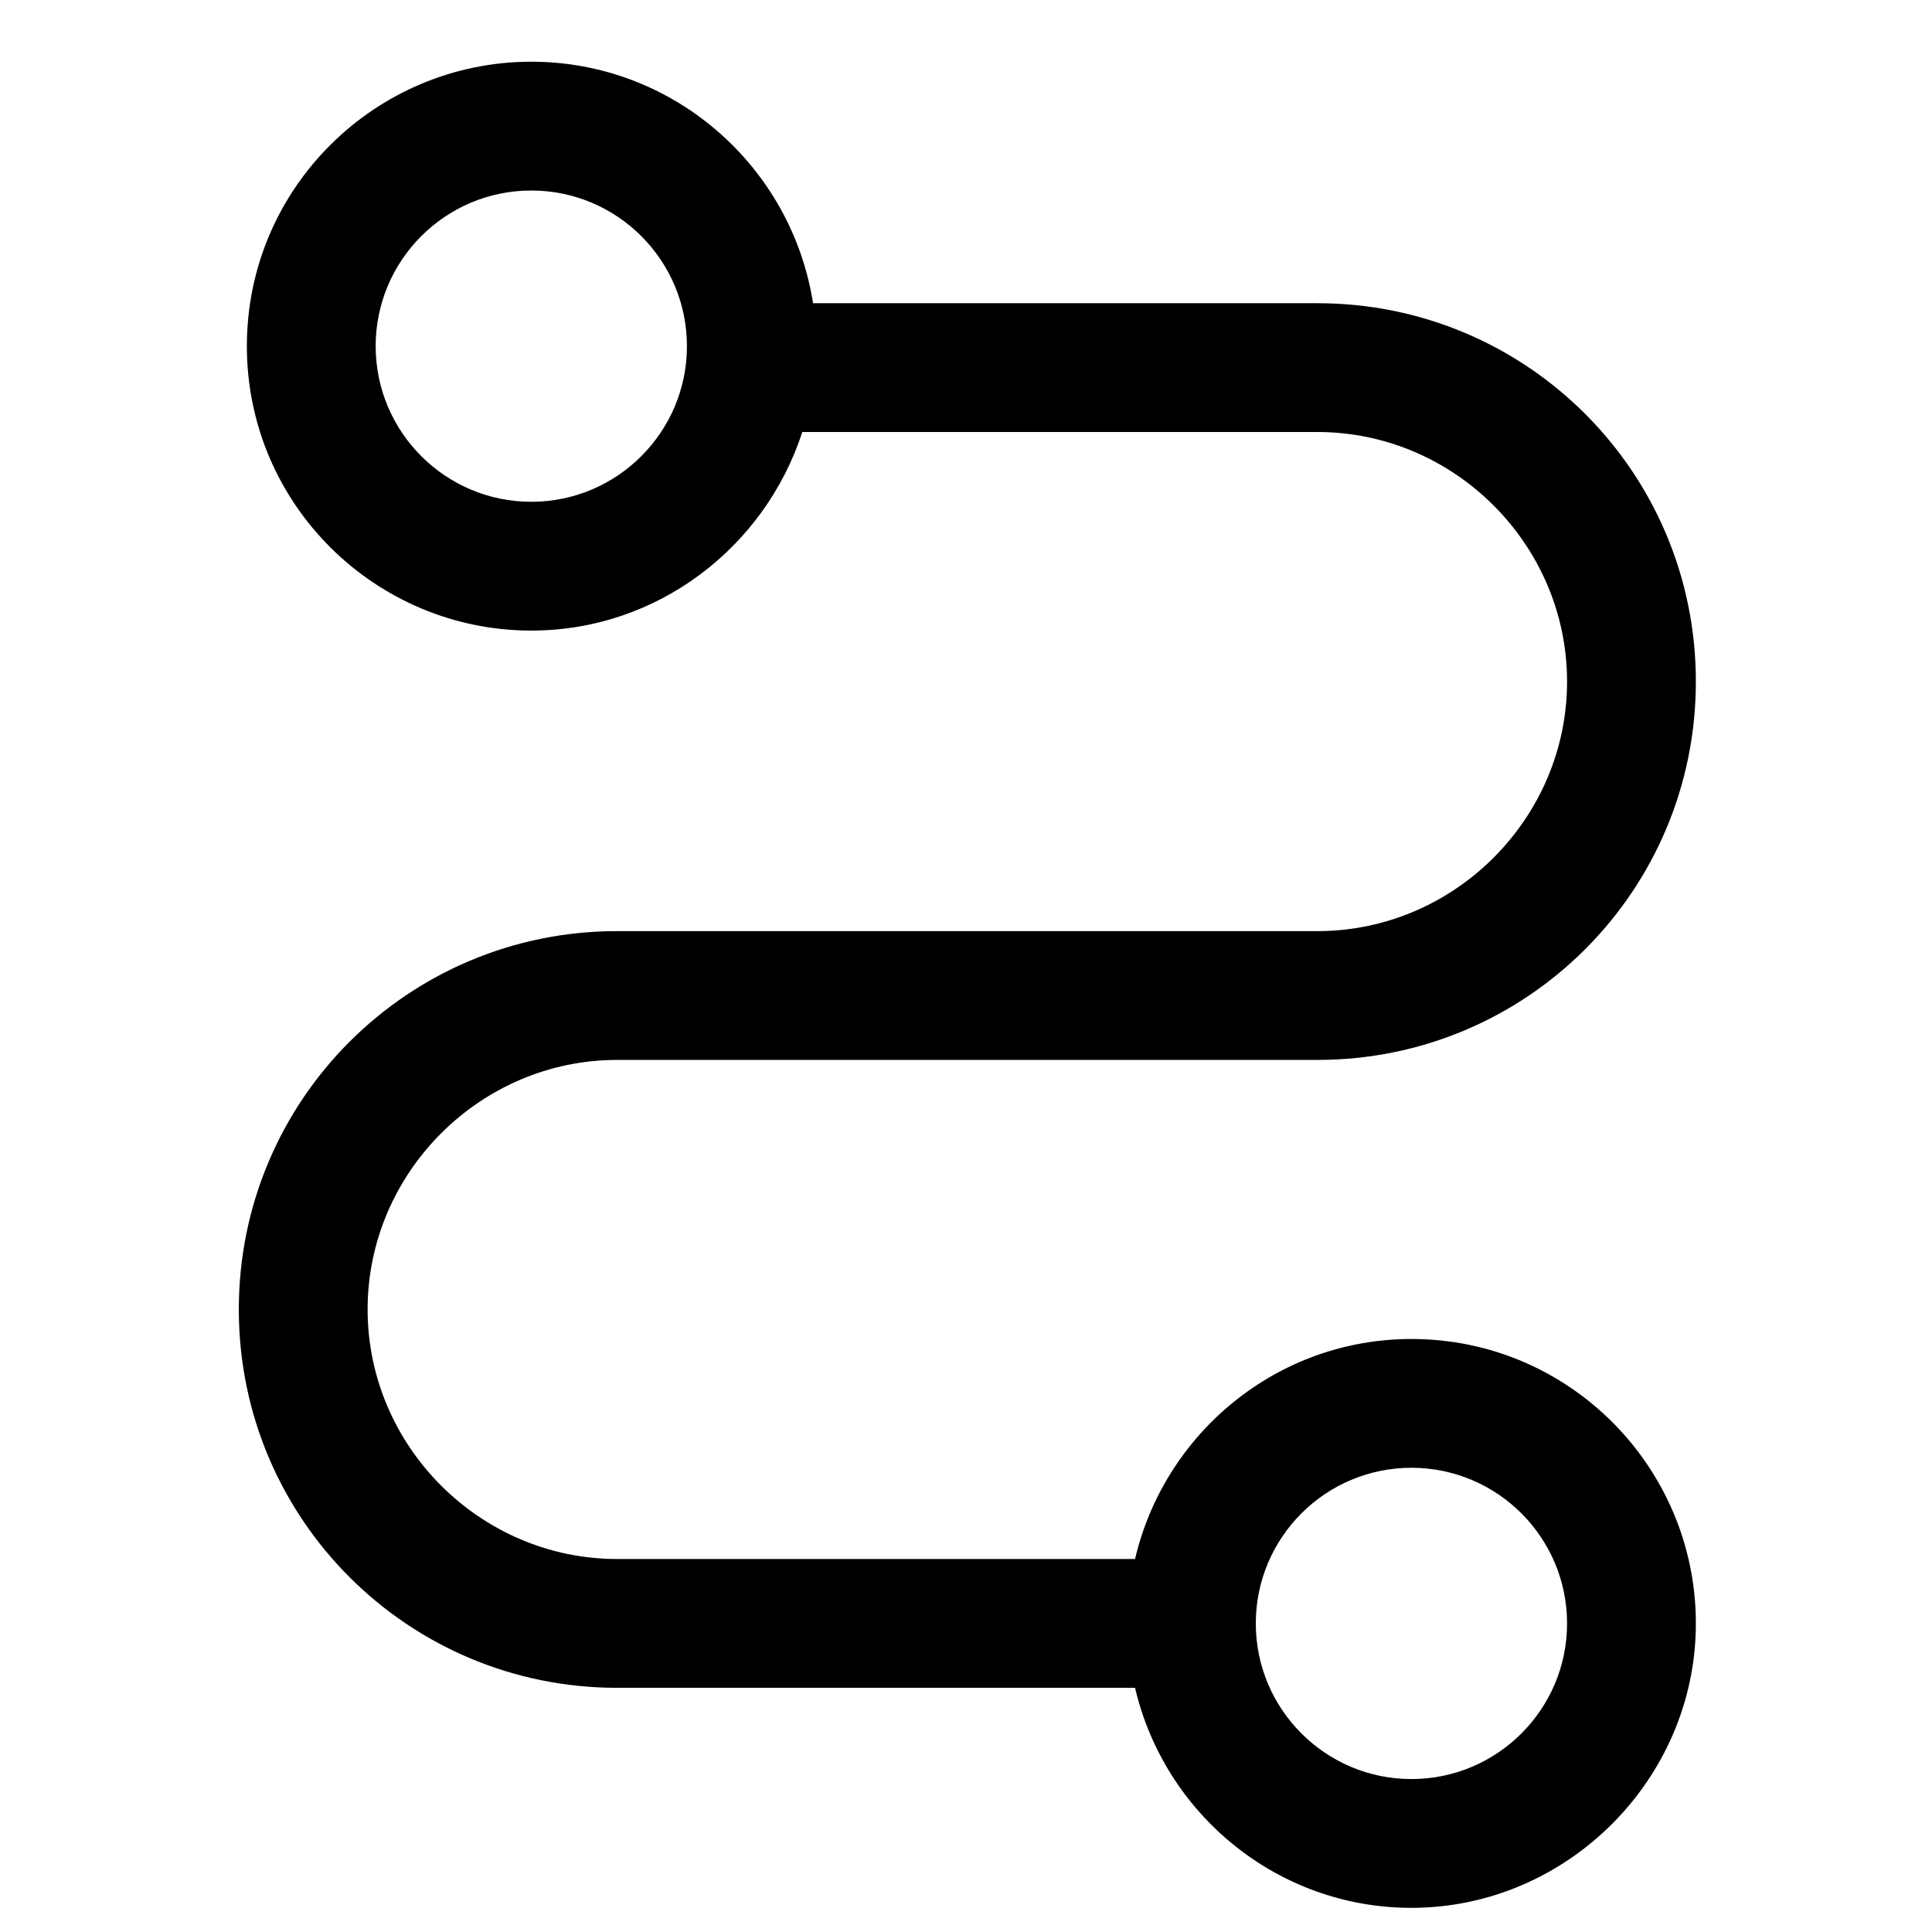 <svg xmlns="http://www.w3.org/2000/svg" viewBox="0 0 72 72">
  <path
    d="M52.6 49.9c-5 0-9.2 3.5-10.3 8.2H23c-5.1 0-9.3-4.2-9.3-9.3 0-5.1 4.2-9.3 9.3-9.3h26.1c7.8 0 14.1-6.3 14.1-14.1s-6.3-14.1-14.1-14.1H30.3c-.8-5.1-5.2-9-10.5-9-5.8 0-10.6 4.7-10.6 10.6 0 5.9 4.8 10.6 10.6 10.6 4.7 0 8.7-3.1 10.1-7.4h19.2c5.1 0 9.3 4.2 9.3 9.3 0 5.1-4.2 9.3-9.3 9.3H23c-7.8 0-14.1 6.3-14.1 14.1S15.2 62.9 23 62.9h19.3c1.1 4.7 5.3 8.2 10.3 8.2 5.8 0 10.6-4.8 10.6-10.6s-4.7-10.6-10.6-10.6ZM19.8 18.7c-3.2 0-5.8-2.6-5.8-5.8 0-3.2 2.6-5.8 5.8-5.8 3.2 0 5.8 2.6 5.8 5.8 0 3.2-2.6 5.8-5.8 5.8Zm32.8 47.6c-3.2 0-5.8-2.6-5.8-5.8 0-3.2 2.6-5.8 5.8-5.8 3.2 0 5.8 2.6 5.8 5.8 0 3.2-2.6 5.8-5.8 5.8Z" />
</svg>